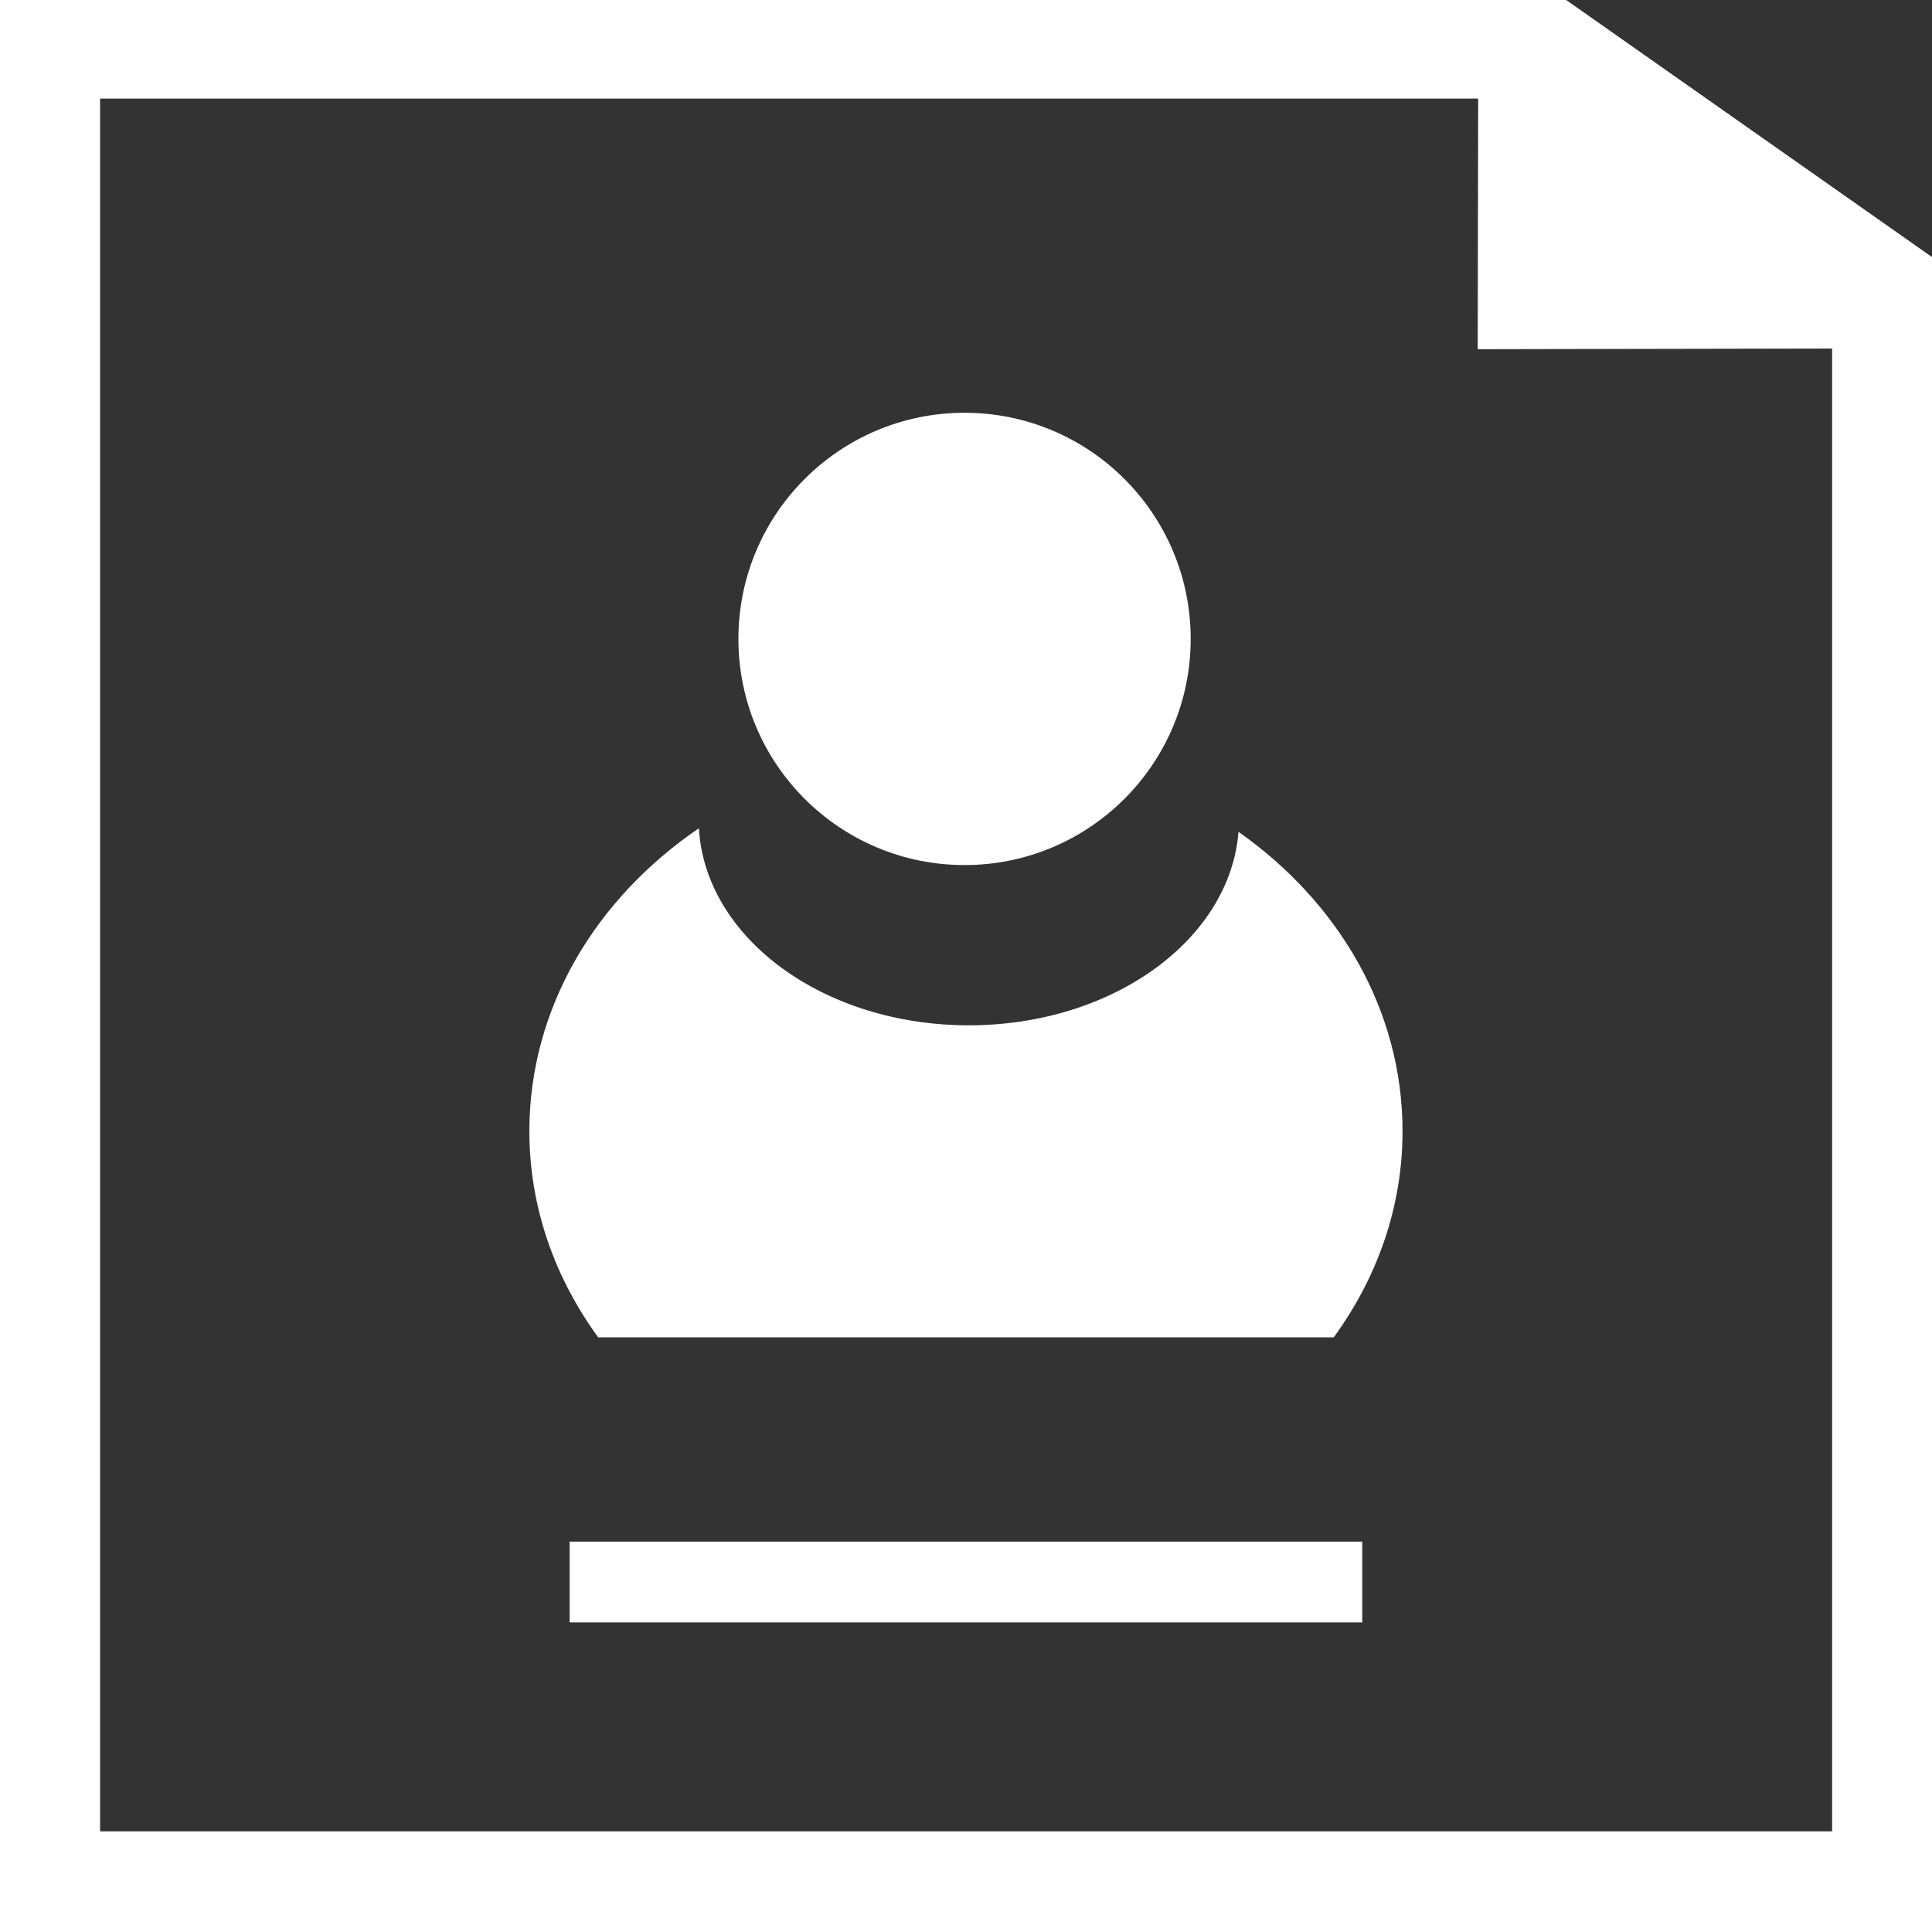 <?xml version="1.0" encoding="utf-8"?>
<!-- Generator: Adobe Illustrator 17.0.0, SVG Export Plug-In . SVG Version: 6.00 Build 0)  -->
<!DOCTYPE svg PUBLIC "-//W3C//DTD SVG 1.1//EN" "http://www.w3.org/Graphics/SVG/1.1/DTD/svg11.dtd">
<svg version="1.1" id="图层_1" xmlns="http://www.w3.org/2000/svg" xmlns:xlink="http://www.w3.org/1999/xlink" x="0px" y="0px"
	 width="20px" height="20px" viewBox="0 0 20 20" enable-background="new 0 0 20 20" xml:space="preserve">
<rect x="0" y="0" width="20" height="20" fill="#333333" stroke="none"/>
<g>
	<polygon fill="#FFFFFF" points="20,4.49 20,2.661 16.213,0 0,0 0,20 20,20 20,3.427 18.966,3.454 18.966,18.958 1.036,18.958 
		1.036,1.021 15.302,1.021 15.297,3.615 18.966,3.608 18.966,4.501 	"/>
	<rect x="5.897" y="15.959" fill="#FFFFFF" width="8.205" height="0.836"/>
	<g>
		<circle fill="#FFFFFF" cx="9.985" cy="6.614" r="2.341"/>
		<path fill="#FFFFFF" d="M13.807,13.844c0.449-0.617,0.712-1.347,0.712-2.134c0-1.255-0.664-2.371-1.698-3.099
			c-0.089,1.117-1.303,2.003-2.792,2.003c-1.505,0-2.729-0.905-2.794-2.04c-1.066,0.726-1.755,1.859-1.755,3.136
			c0,0.786,0.263,1.517,0.712,2.134H13.807z"/>
	</g>
</g>
</svg>

